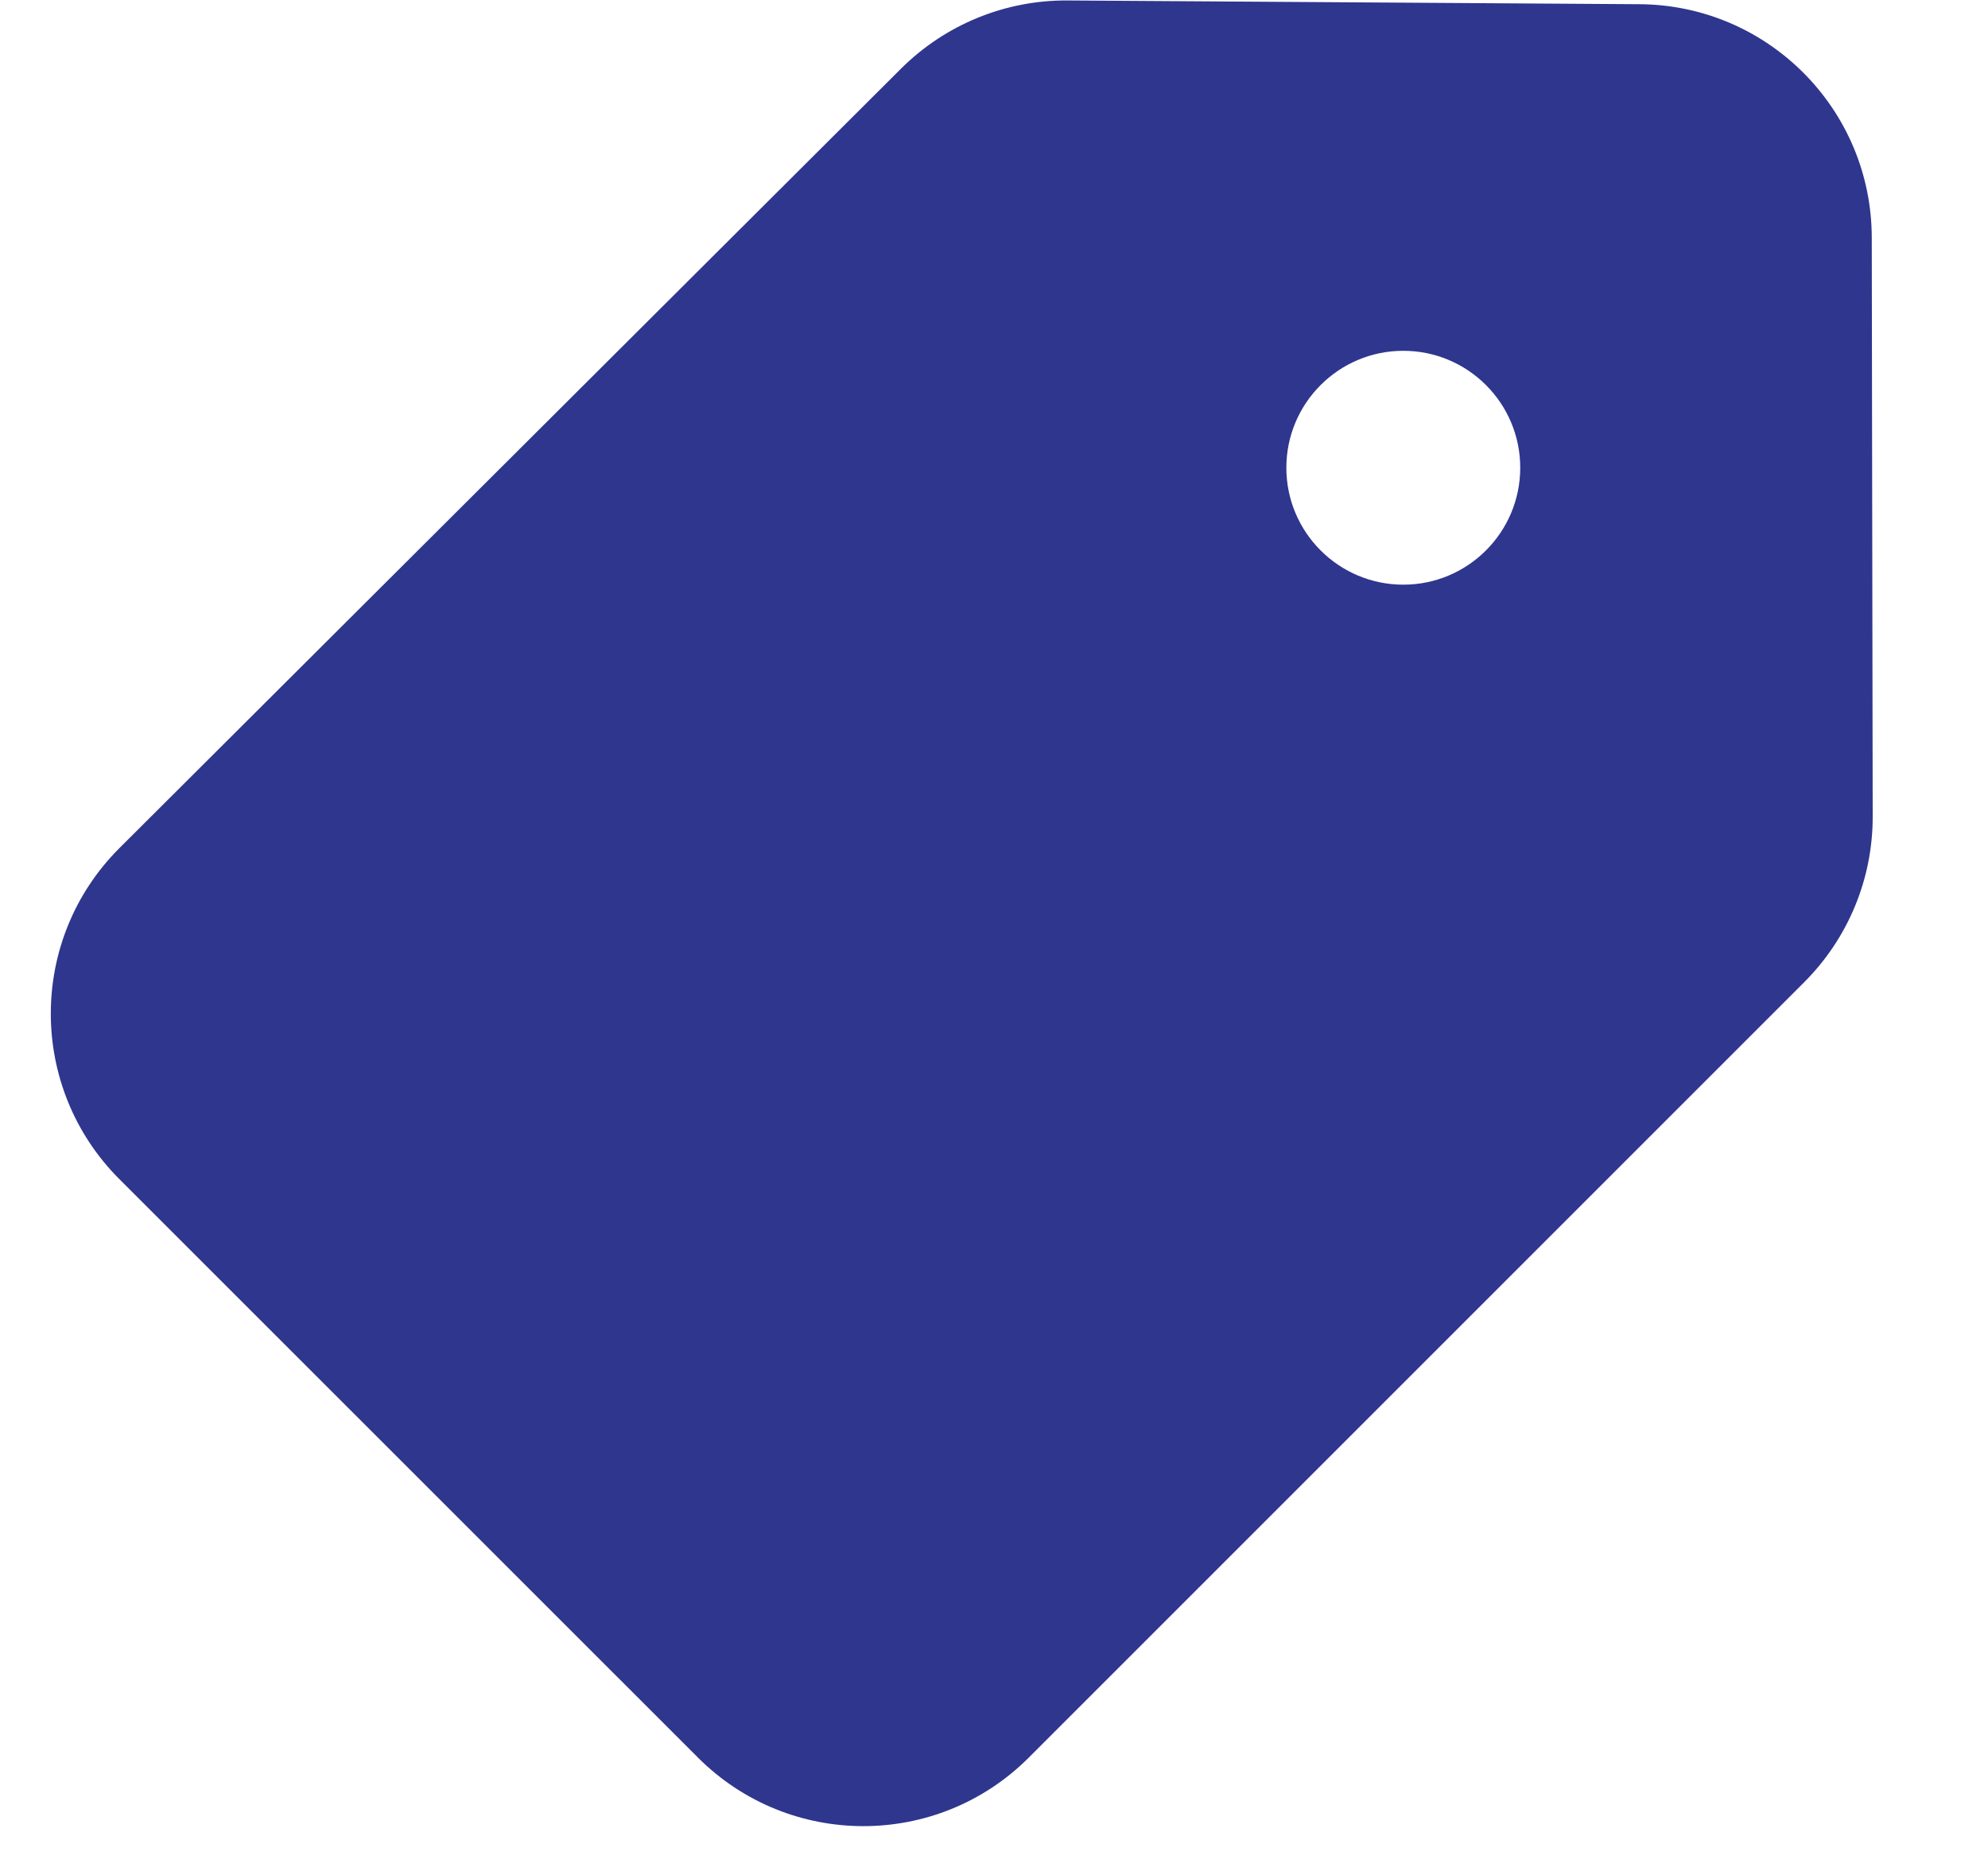 <svg width="17" height="16" viewBox="0 0 17 16" fill="none" xmlns="http://www.w3.org/2000/svg">
<path d="M16.006 2.033C16.005 0.935 15.118 0.043 14.02 0.036L9.129 0.004C8.595 0 8.082 0.211 7.704 0.588L1.022 7.252C0.239 8.033 0.239 9.301 1.02 10.083L5.969 15.031C6.75 15.812 8.016 15.812 8.797 15.031L15.428 8.4C15.804 8.024 16.015 7.515 16.014 6.983L16.006 2.033ZM12 5C11.448 5 11 4.552 11 4C11 3.448 11.448 3 12 3C12.552 3 13 3.448 13 4C13 4.552 12.552 5 12 5Z" fill="#2E368E"/>
</svg>
